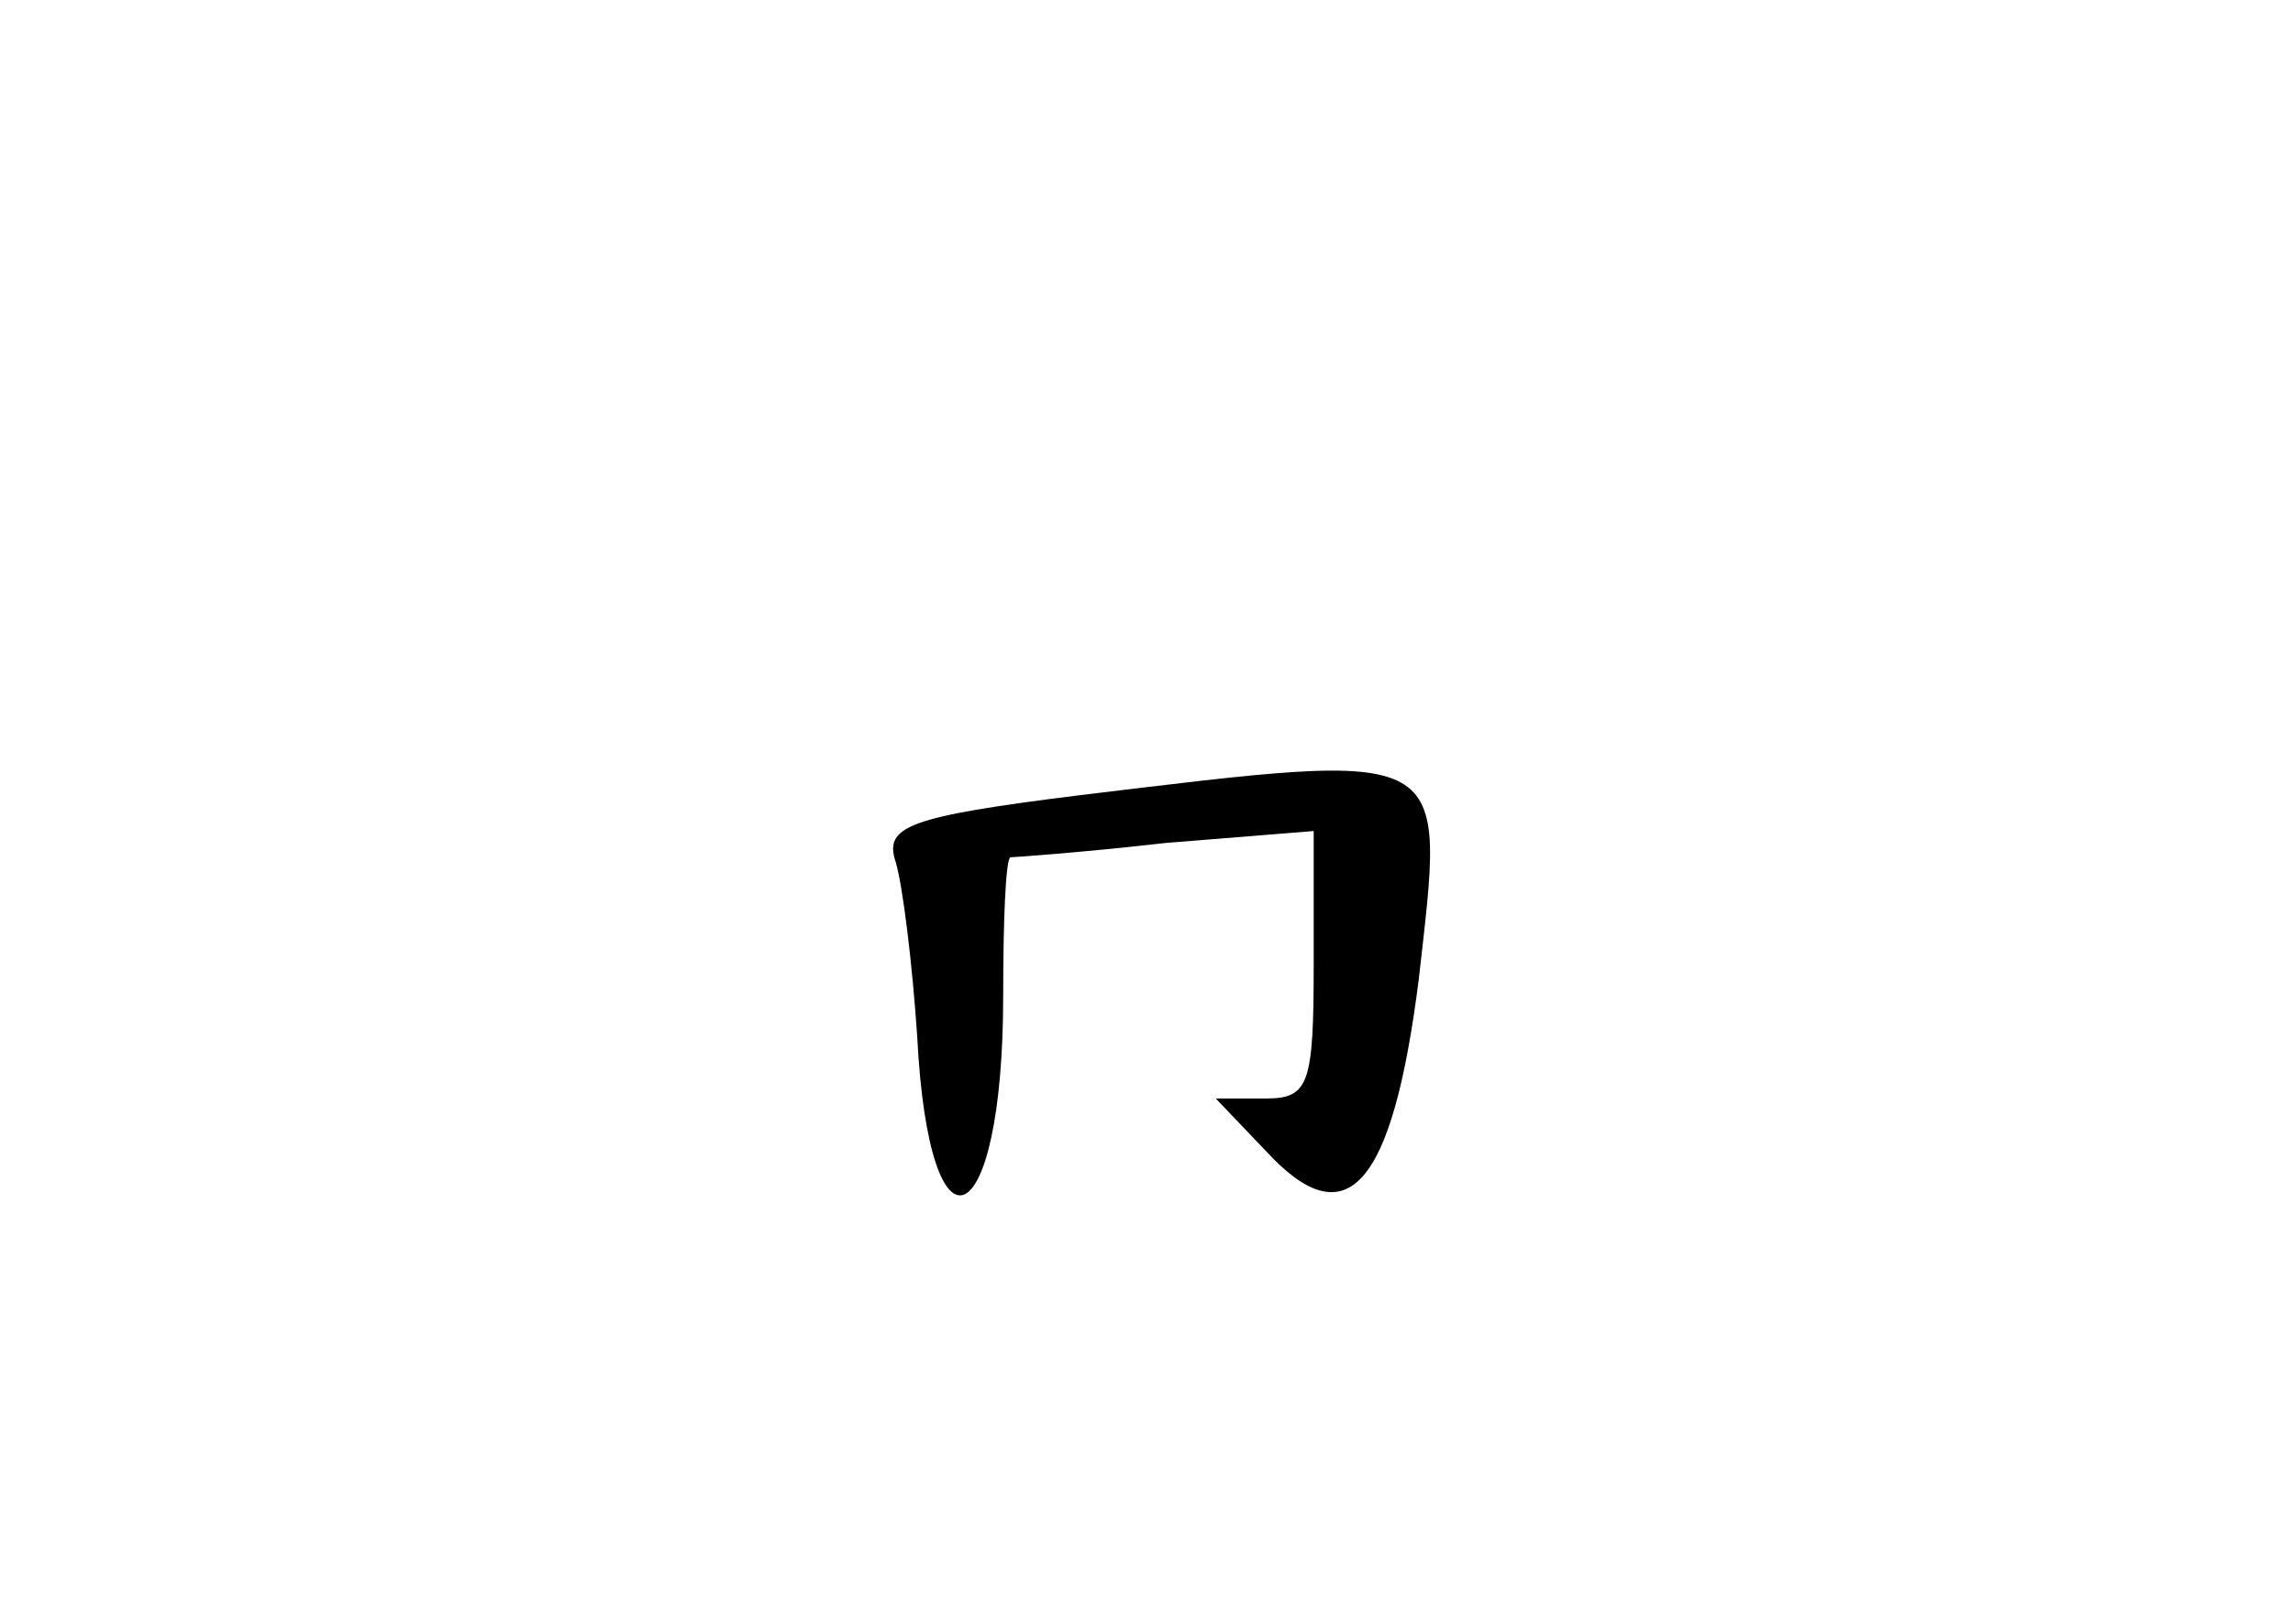 <?xml version="1.0" standalone="no"?>
<!DOCTYPE svg PUBLIC "-//W3C//DTD SVG 20010904//EN"
 "http://www.w3.org/TR/2001/REC-SVG-20010904/DTD/svg10.dtd">
<svg version="1.0" xmlns="http://www.w3.org/2000/svg"
 width="96pt" height="68pt" viewBox="0 0 96 68"
 preserveAspectRatio="xMidYMid meet">
<g transform="translate(0,68) scale(0.1,-0.1)"
fill="#000000" stroke="none">
<path d="M452 347 c-72 -9 -82 -13 -77 -28 3 -10 7 -43 9 -73 5 -98 36 -84 36
17 0 31 1 57 3 58 1 0 30 2 65 6 l62 5 0 -56 c0 -50 -2 -56 -20 -56 l-21 0 21
-22 c34 -37 53 -15 64 72 11 98 16 96 -142 77z"/>
</g>
</svg>
